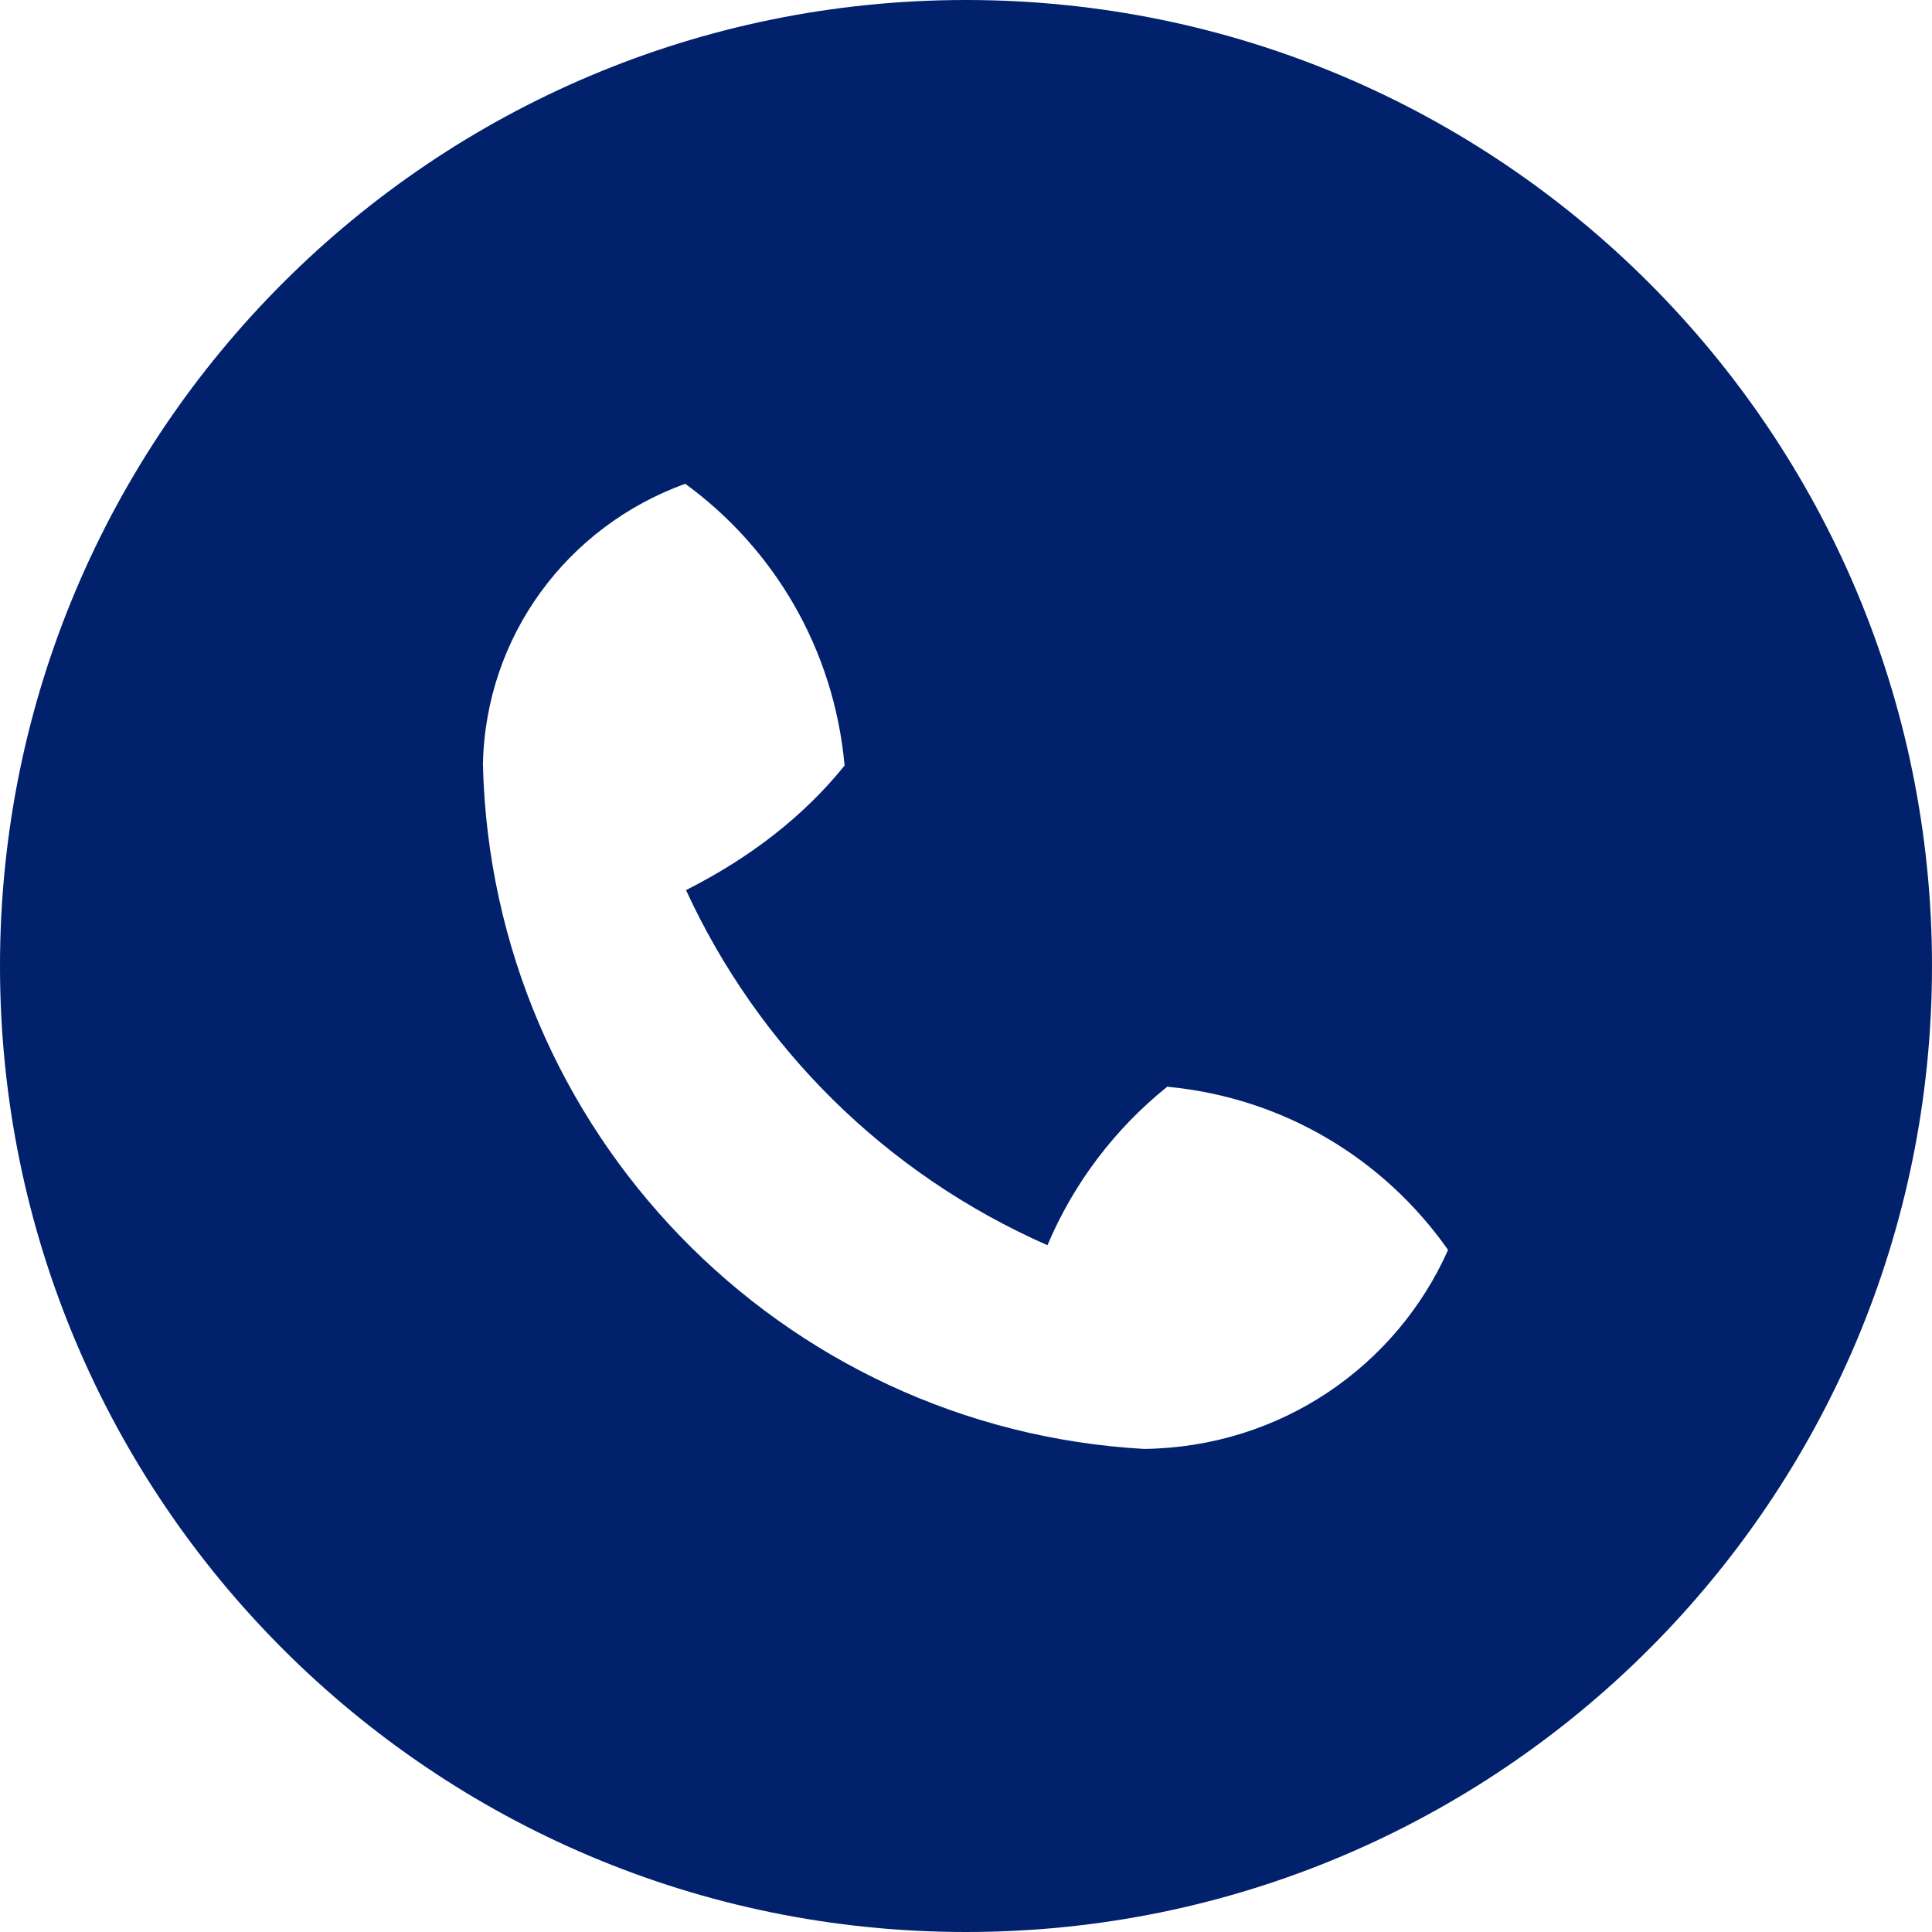 <svg width="25" height="25" viewBox="0 0 25 25" version="1.1" xmlns="http://www.w3.org/2000/svg" xmlns:xlink="http://www.w3.org/1999/xlink">
<title>noun_555068_cc</title>
<desc>Created using Figma</desc>
<g id="Canvas" transform="translate(-4909 -2651)">
<g id="noun_555068_cc">
<g id="Vector">
<use xlink:href="#path0_fill" transform="translate(4909 2651)" fill="#01216d"/>
</g>
</g>
</g>
<defs>
<path id="path0_fill" d="M 12.5 25C 5.596 25 0 19.404 0 12.5C 0 5.596 5.596 0 12.5 0C 19.404 0 25 5.596 25 12.5C 25 19.404 19.404 25 12.5 25ZM 15.104 14.062C 14.425 14.609 13.893 15.31 13.554 16.113C 11.453 15.188 9.812 13.547 8.877 11.518C 9.69 11.107 10.39 10.575 10.929 9.906C 10.791 8.391 10.01 7.094 8.867 6.26C 7.344 6.811 6.282 8.226 6.249 9.893C 6.364 14.644 10.106 18.483 14.804 18.749C 16.575 18.727 18.07 17.675 18.738 16.174C 17.905 14.99 16.608 14.209 15.123 14.064L 15.104 14.062Z"/>
</defs>
</svg>
